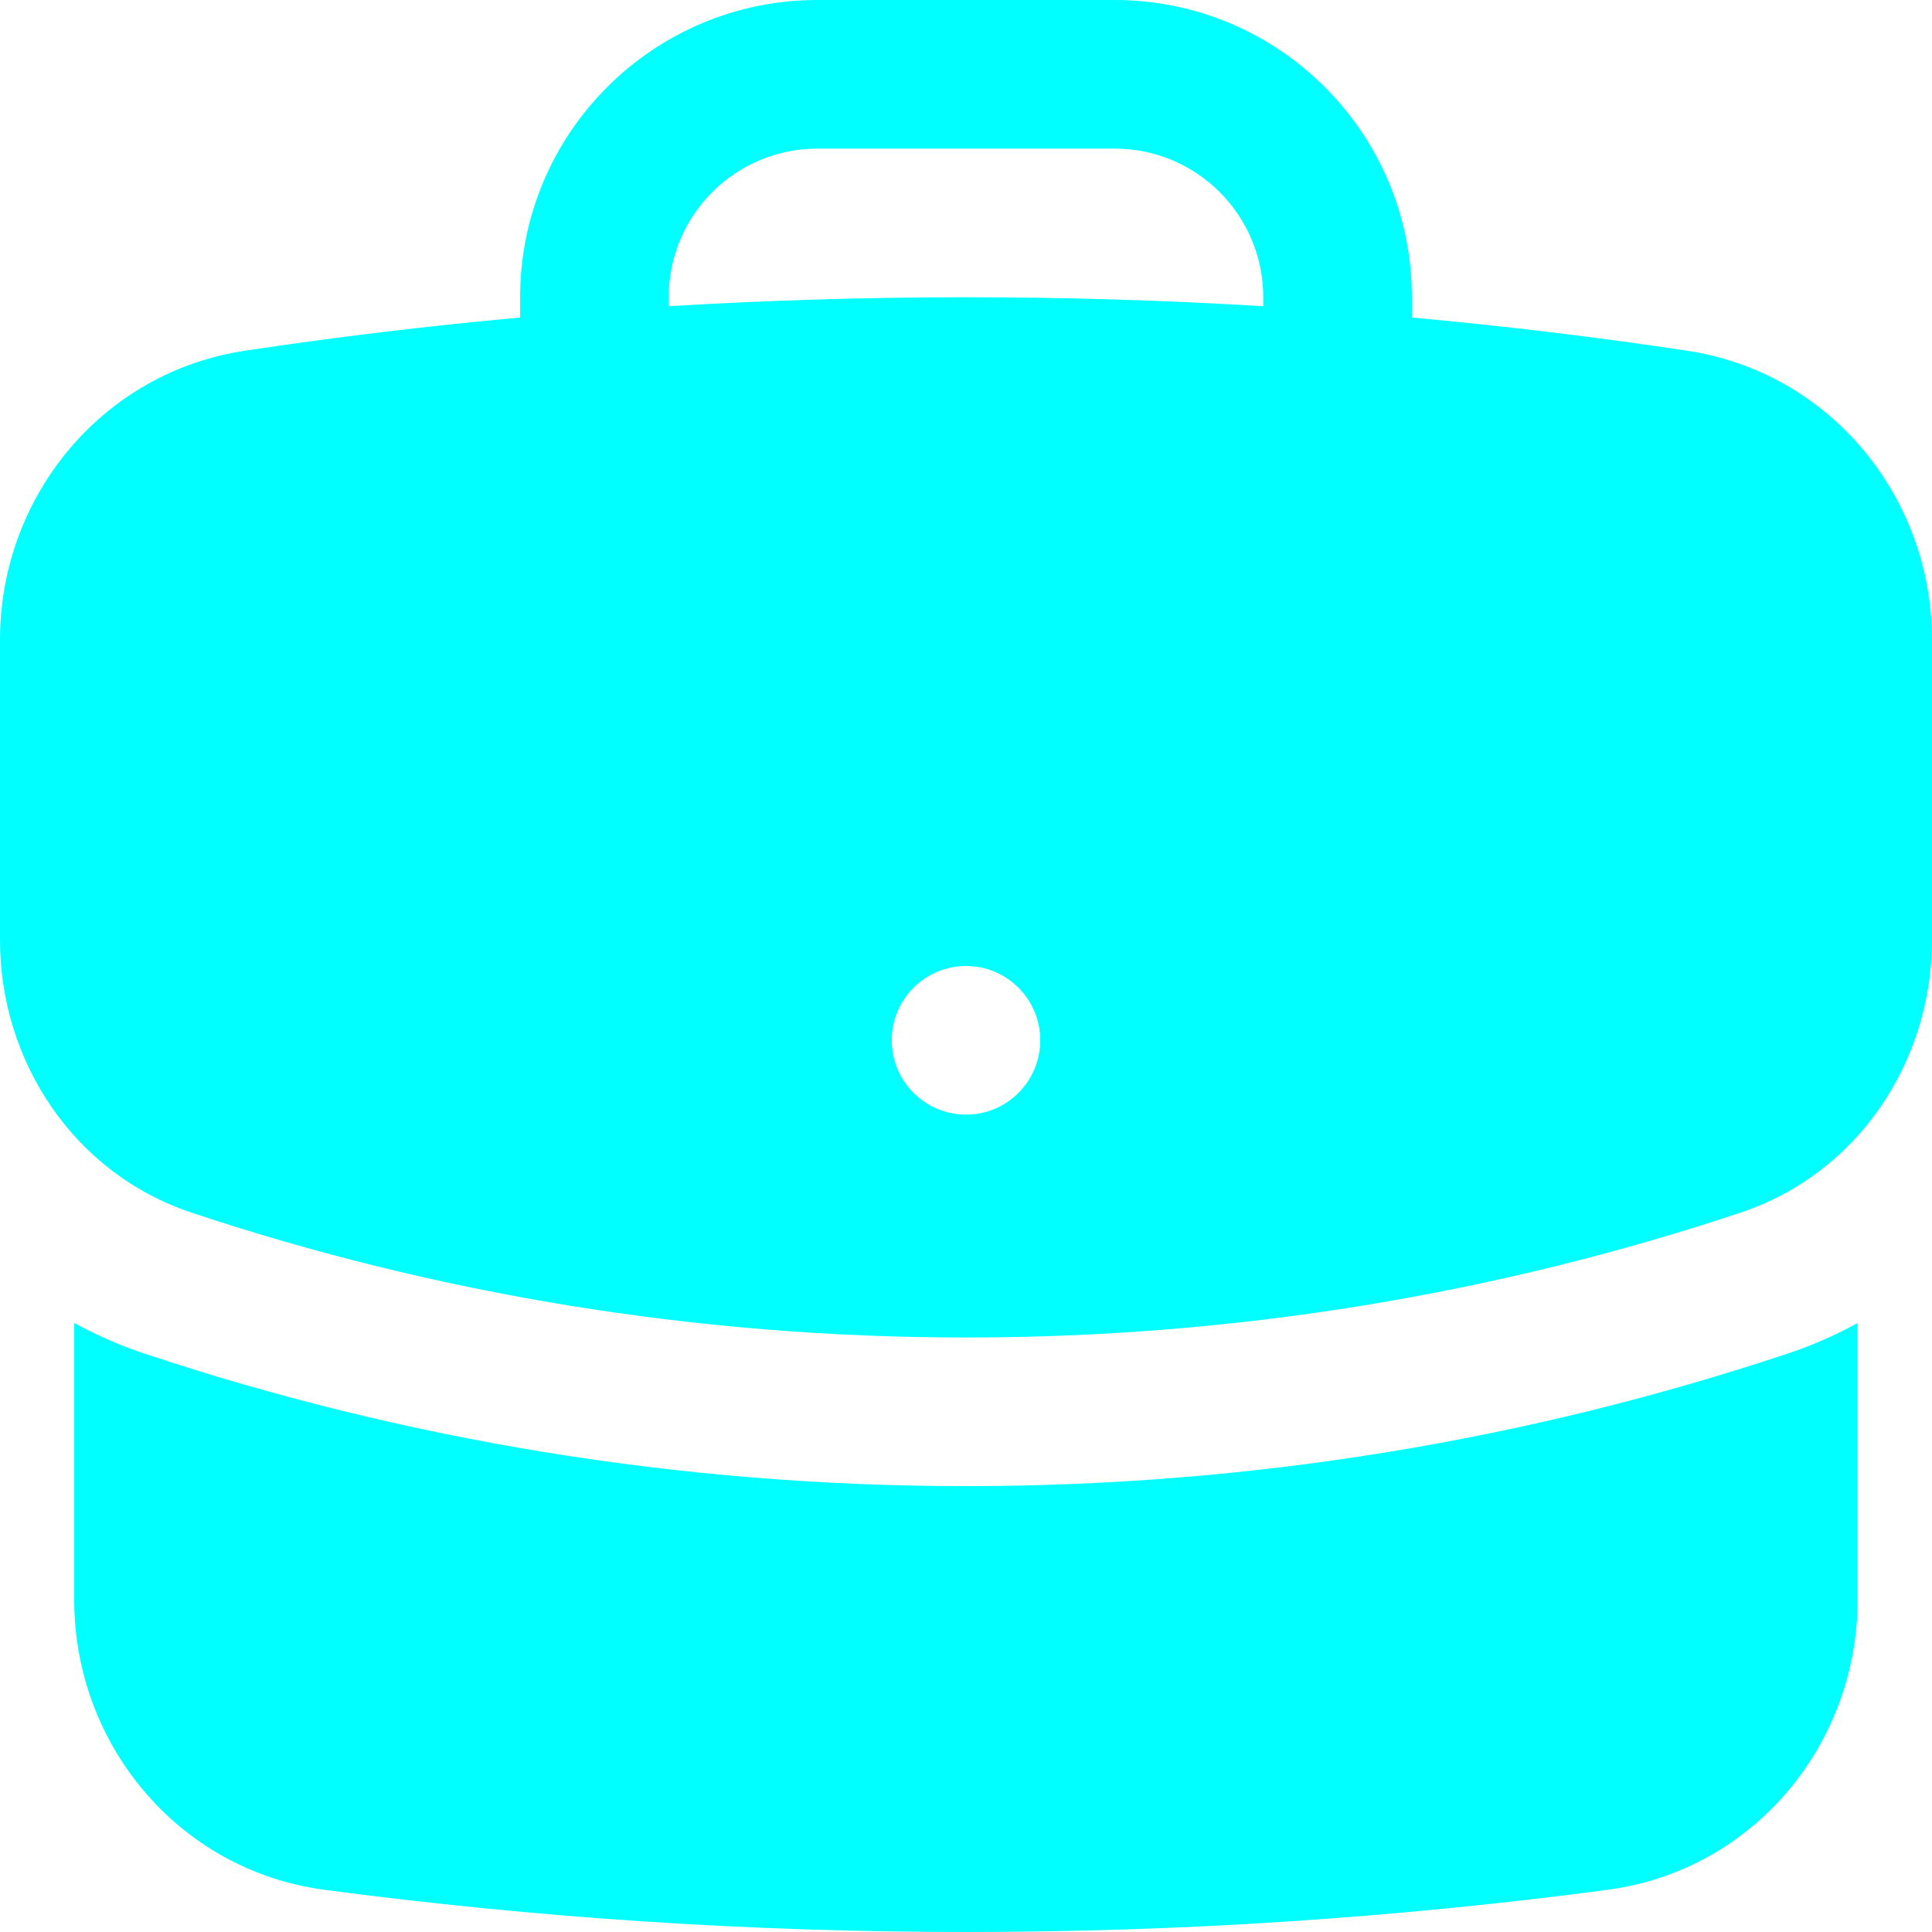 <svg width="14" height="14" viewBox="0 0 14 14" fill="none" xmlns="http://www.w3.org/2000/svg">
<path fill-rule="evenodd" clip-rule="evenodd" d="M3.769 2.154C3.769 0.964 4.734 0 5.923 0H8.077C9.266 0 10.231 0.964 10.231 2.154V2.301C10.9 2.362 11.564 2.442 12.222 2.541C13.266 2.697 14 3.605 14 4.635V6.813C14 7.682 13.473 8.501 12.61 8.788C10.846 9.375 8.959 9.692 7 9.692C5.041 9.692 3.154 9.375 1.39 8.788C0.527 8.501 0 7.682 0 6.813V4.635C0 3.605 0.734 2.697 1.778 2.541C2.436 2.442 3.1 2.362 3.769 2.301V2.154ZM9.154 2.154V2.219C8.441 2.176 7.723 2.154 7 2.154C6.277 2.154 5.559 2.176 4.846 2.219V2.154C4.846 1.559 5.328 1.077 5.923 1.077H8.077C8.672 1.077 9.154 1.559 9.154 2.154ZM7 8.077C7.297 8.077 7.538 7.836 7.538 7.538C7.538 7.241 7.297 7 7 7C6.703 7 6.462 7.241 6.462 7.538C6.462 7.836 6.703 8.077 7 8.077Z" fill="#00FFFF"/>
<path d="M0.538 11.595V9.587C0.699 9.675 0.869 9.75 1.05 9.81C2.923 10.433 4.924 10.769 7 10.769C9.076 10.769 11.077 10.433 12.95 9.81C13.131 9.75 13.301 9.675 13.461 9.587V11.595C13.461 12.637 12.71 13.553 11.65 13.694C10.129 13.896 8.576 14 7 14C5.424 14 3.872 13.896 2.35 13.694C1.29 13.553 0.538 12.637 0.538 11.595Z" fill="#00FFFF"/>
</svg>
